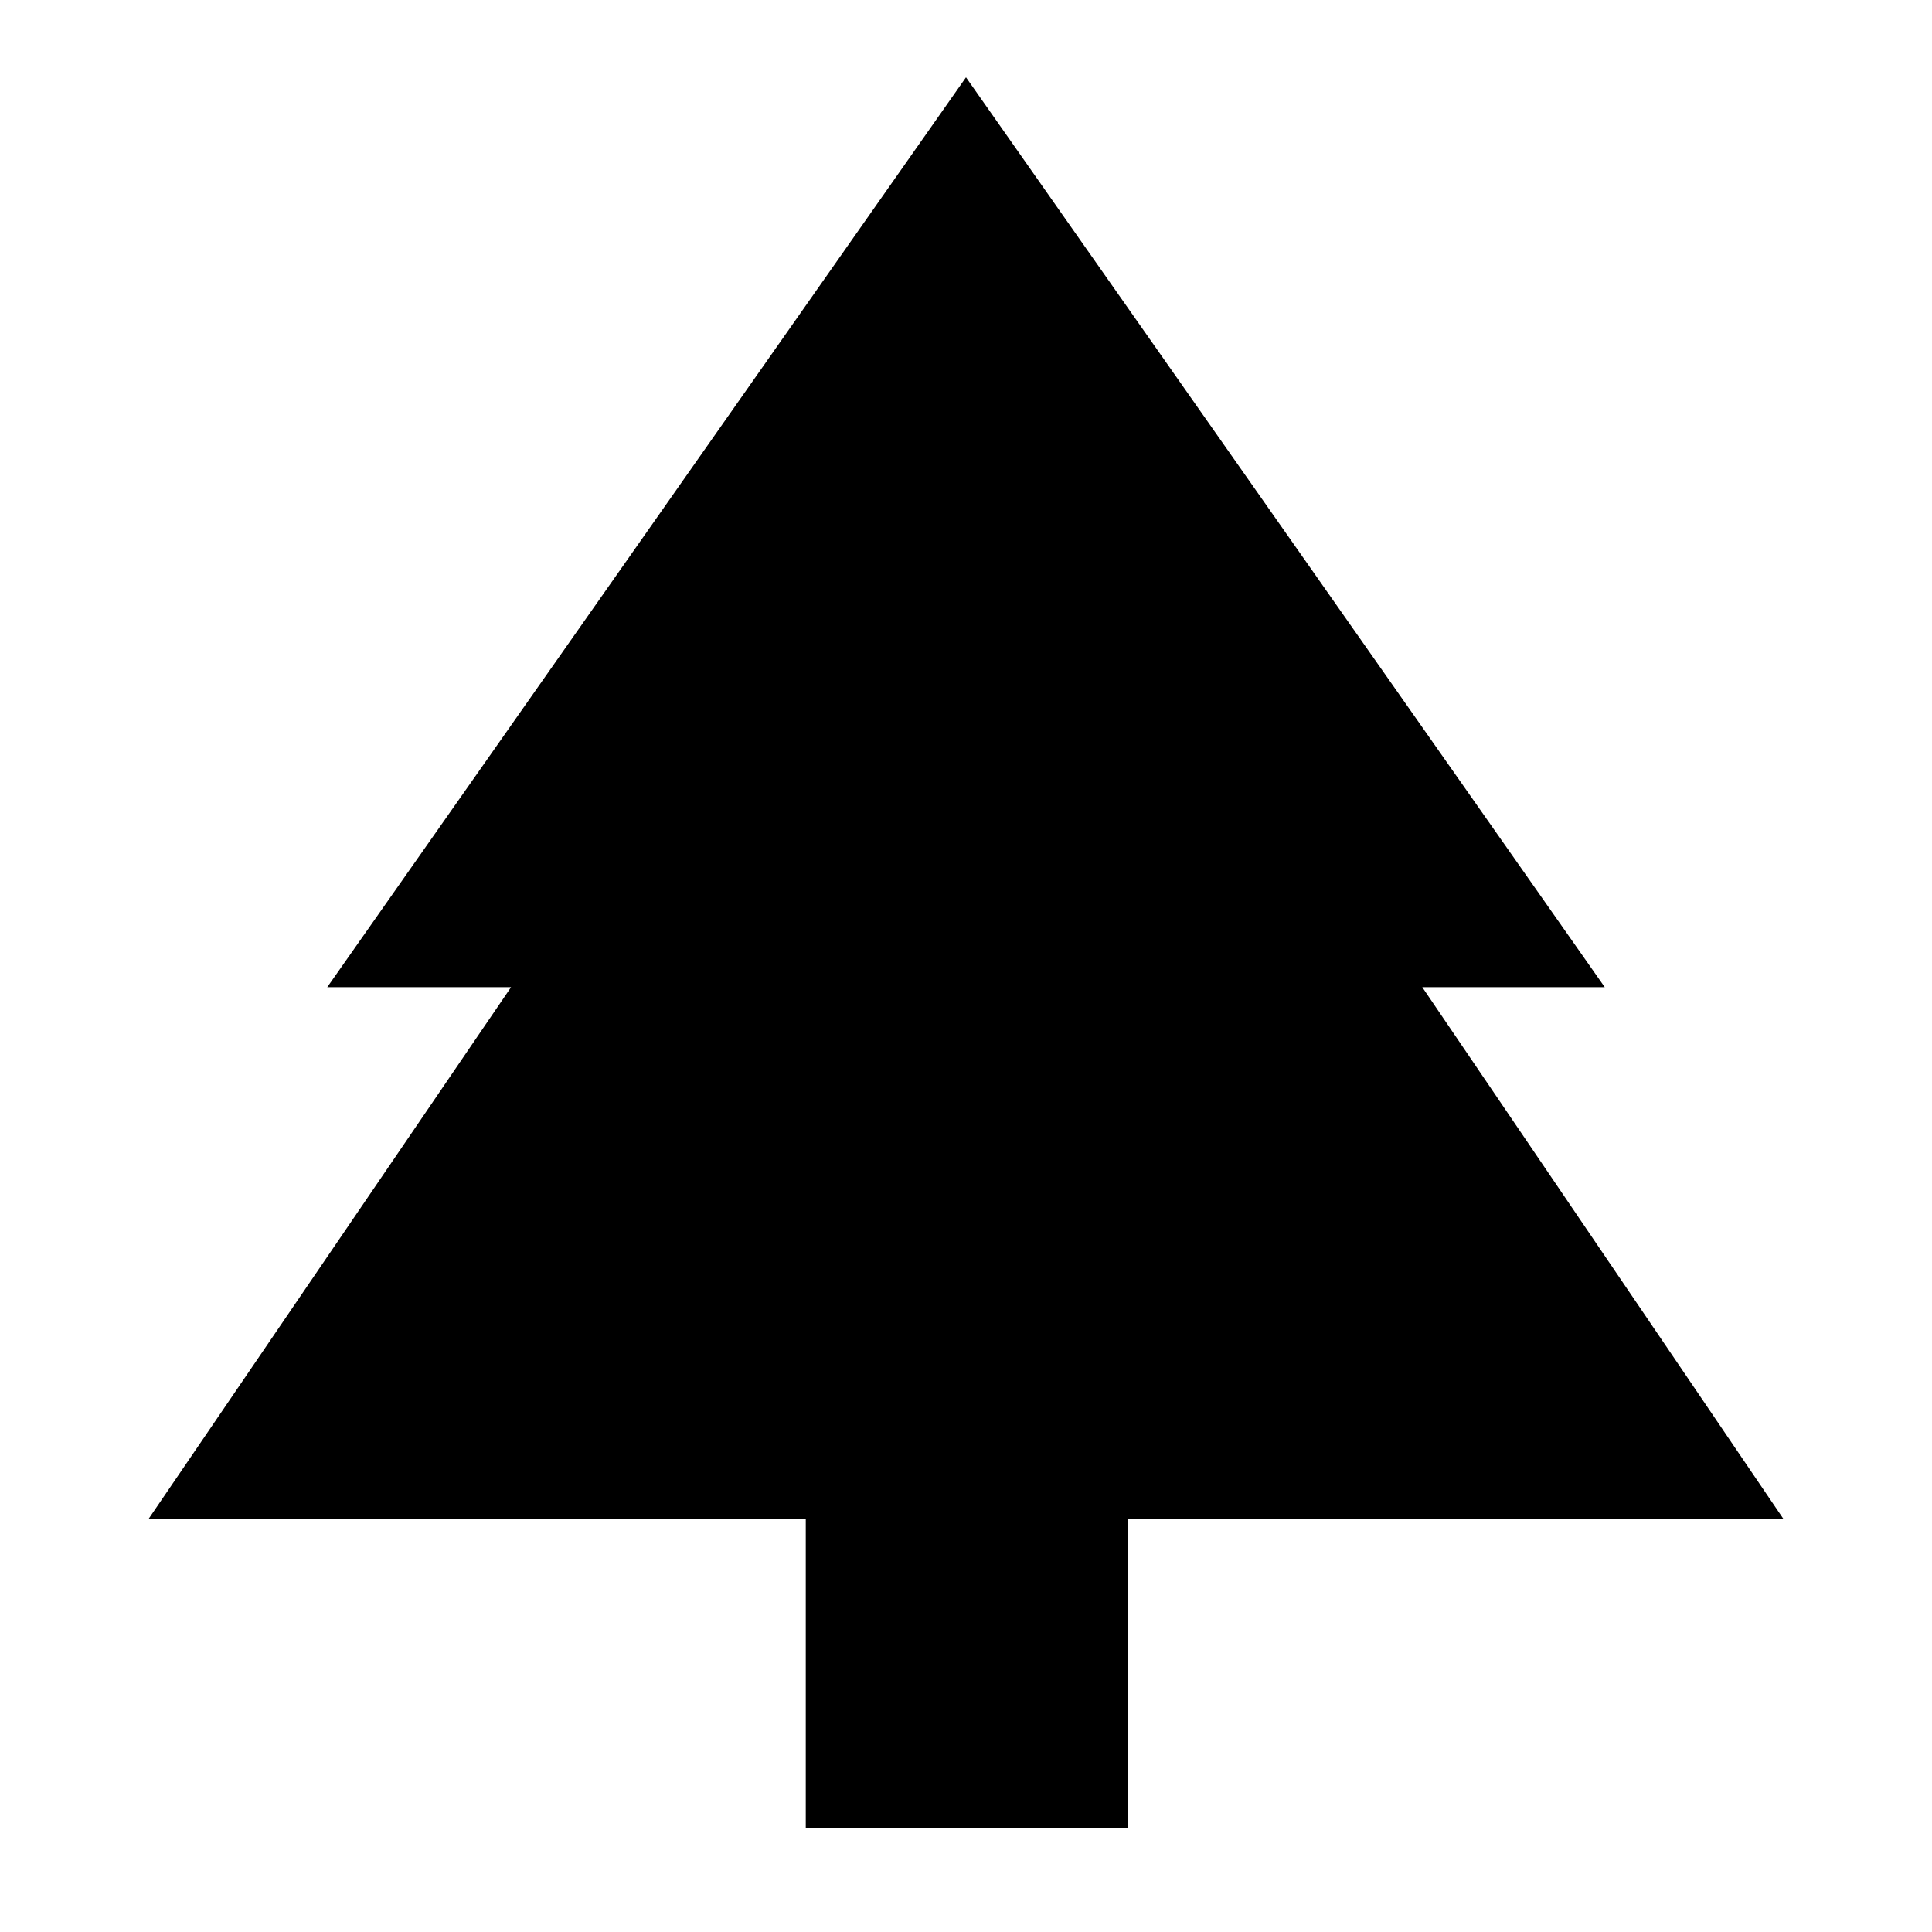 <svg xmlns="http://www.w3.org/2000/svg" height="40" viewBox="0 -960 960 960" width="40"><path d="M560.29-51.64H400.38v-153.64H73.84l180.1-264.2h-91.33L480-921.58l317.39 452.1h-90.67l179.44 264.2H560.29v153.64Z"/></svg>